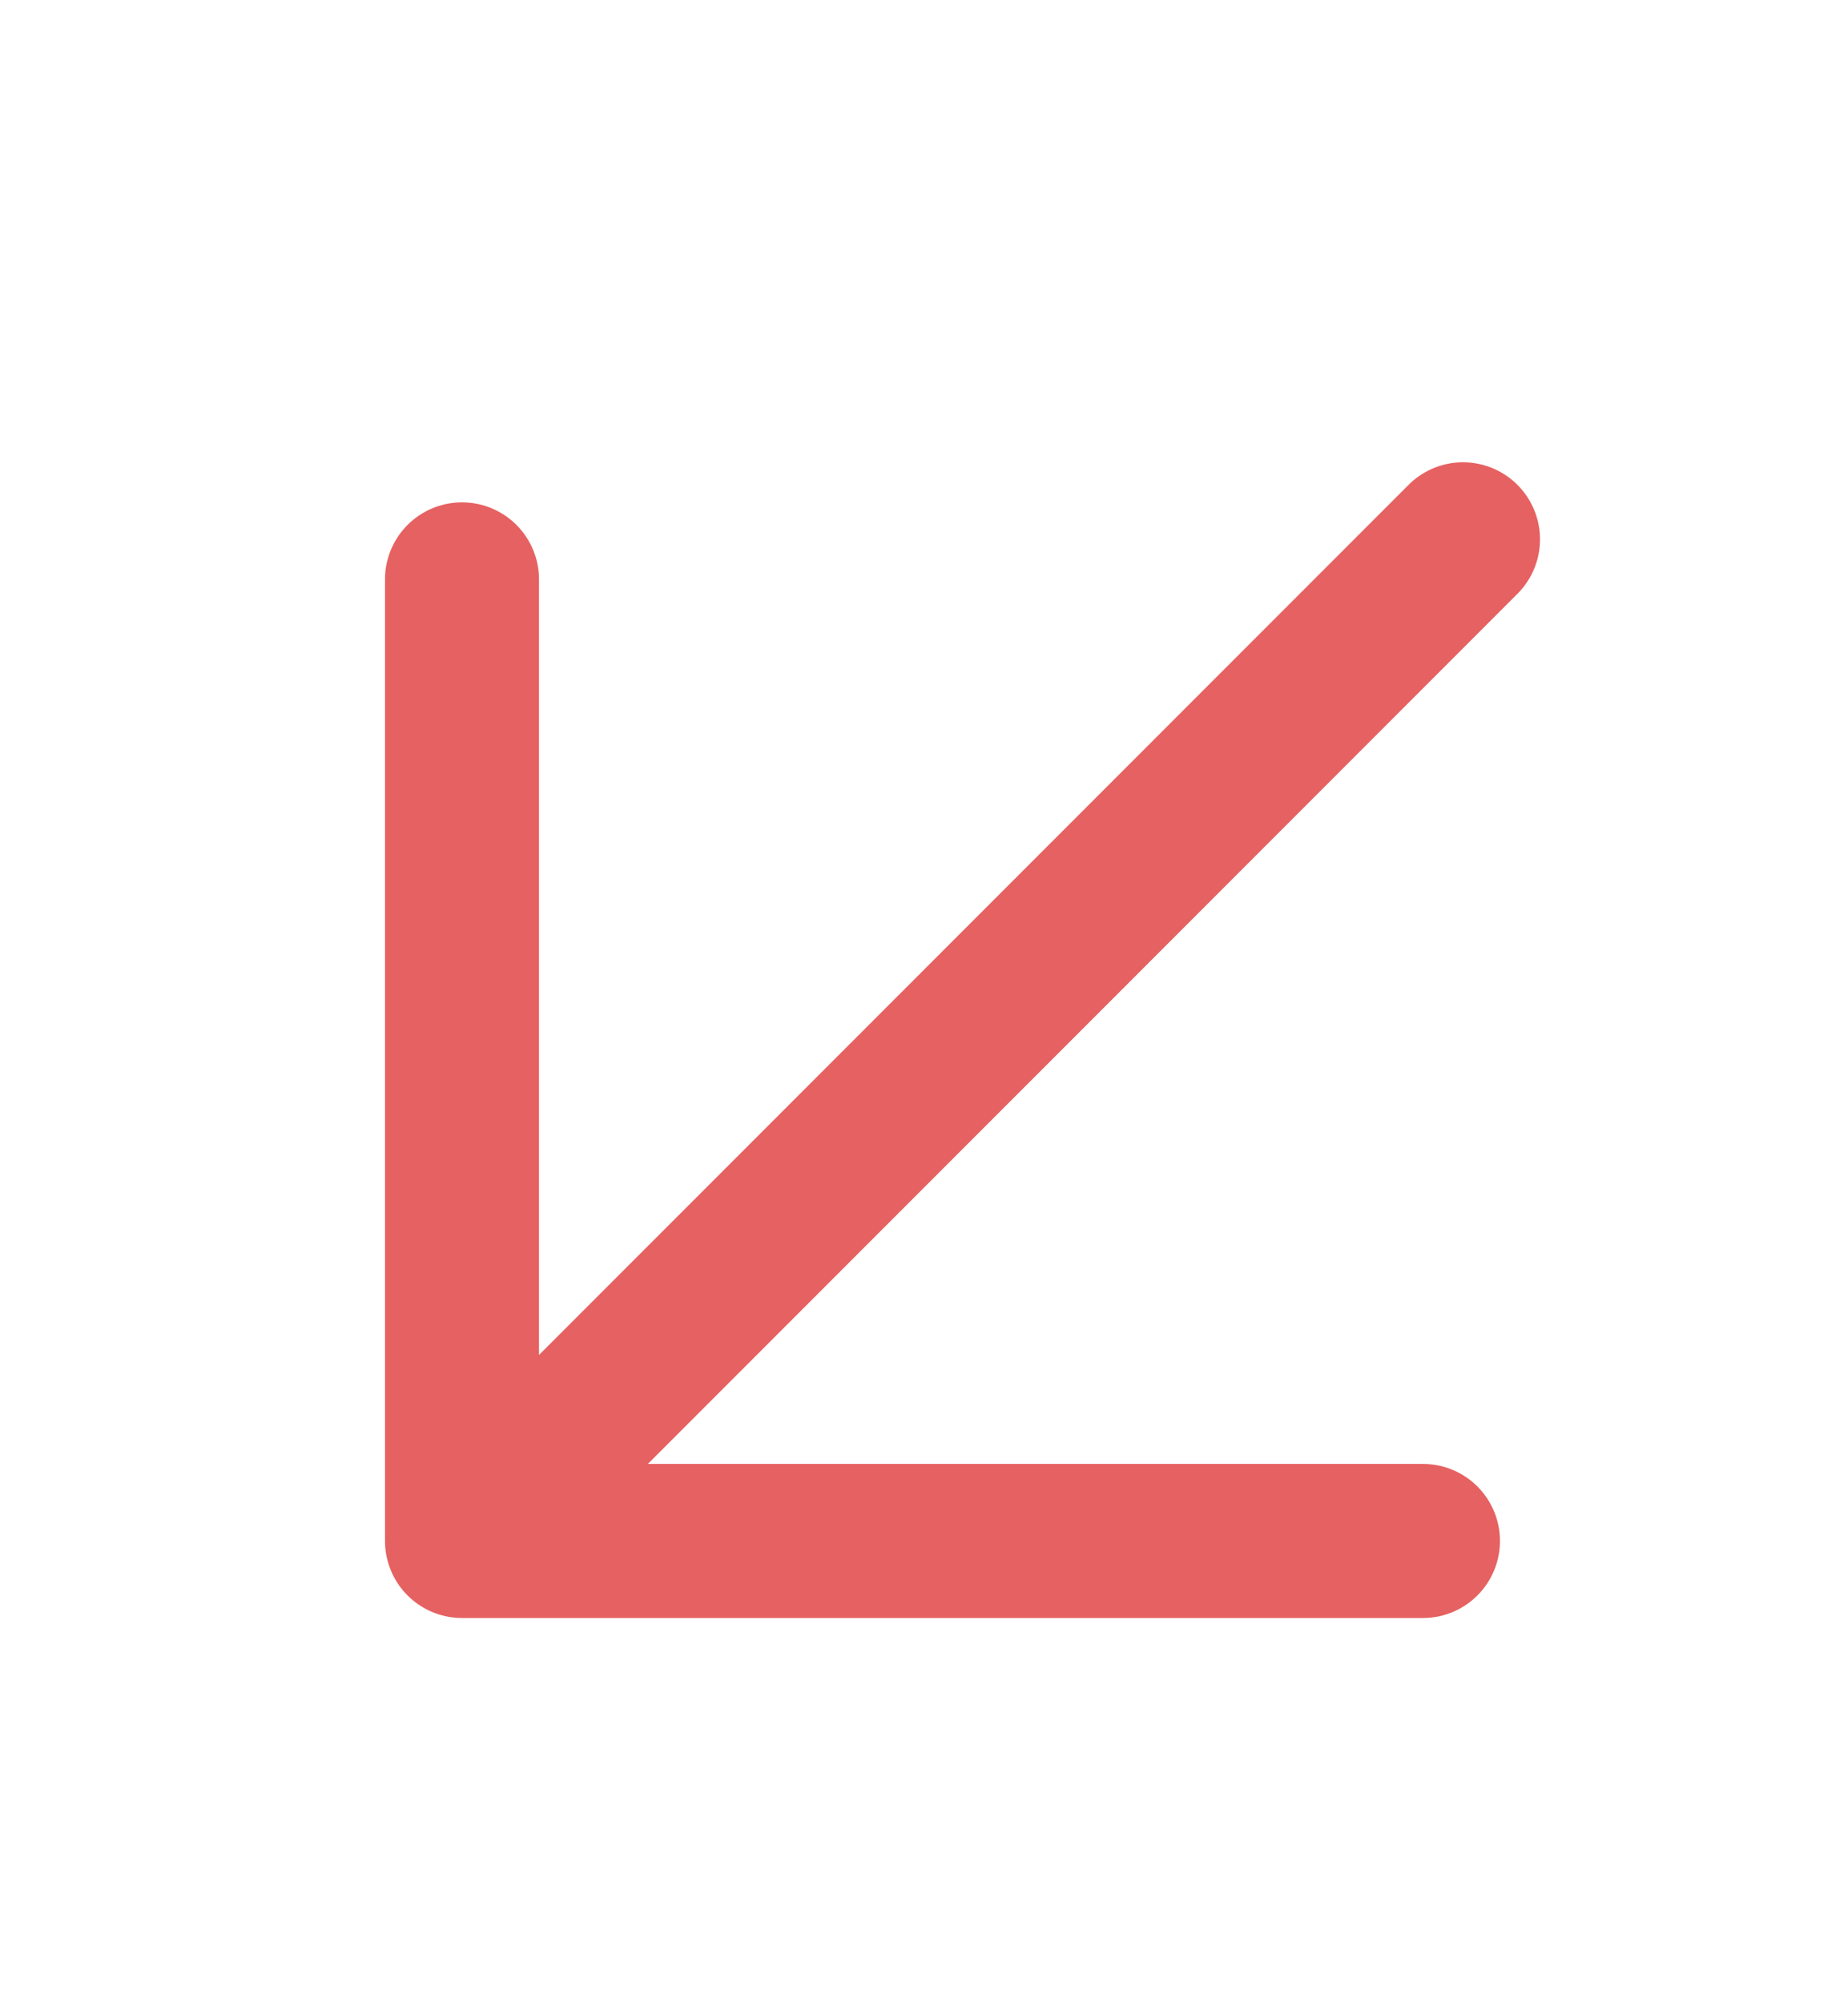<svg width="12" height="13" viewBox="0 0 12 13" fill="none" xmlns="http://www.w3.org/2000/svg">
<path d="M9.5 3.5L3 10M3 10V3.76M3 10H9.24" stroke="#E66161" stroke-linecap="round" stroke-linejoin="round"/>
</svg>
